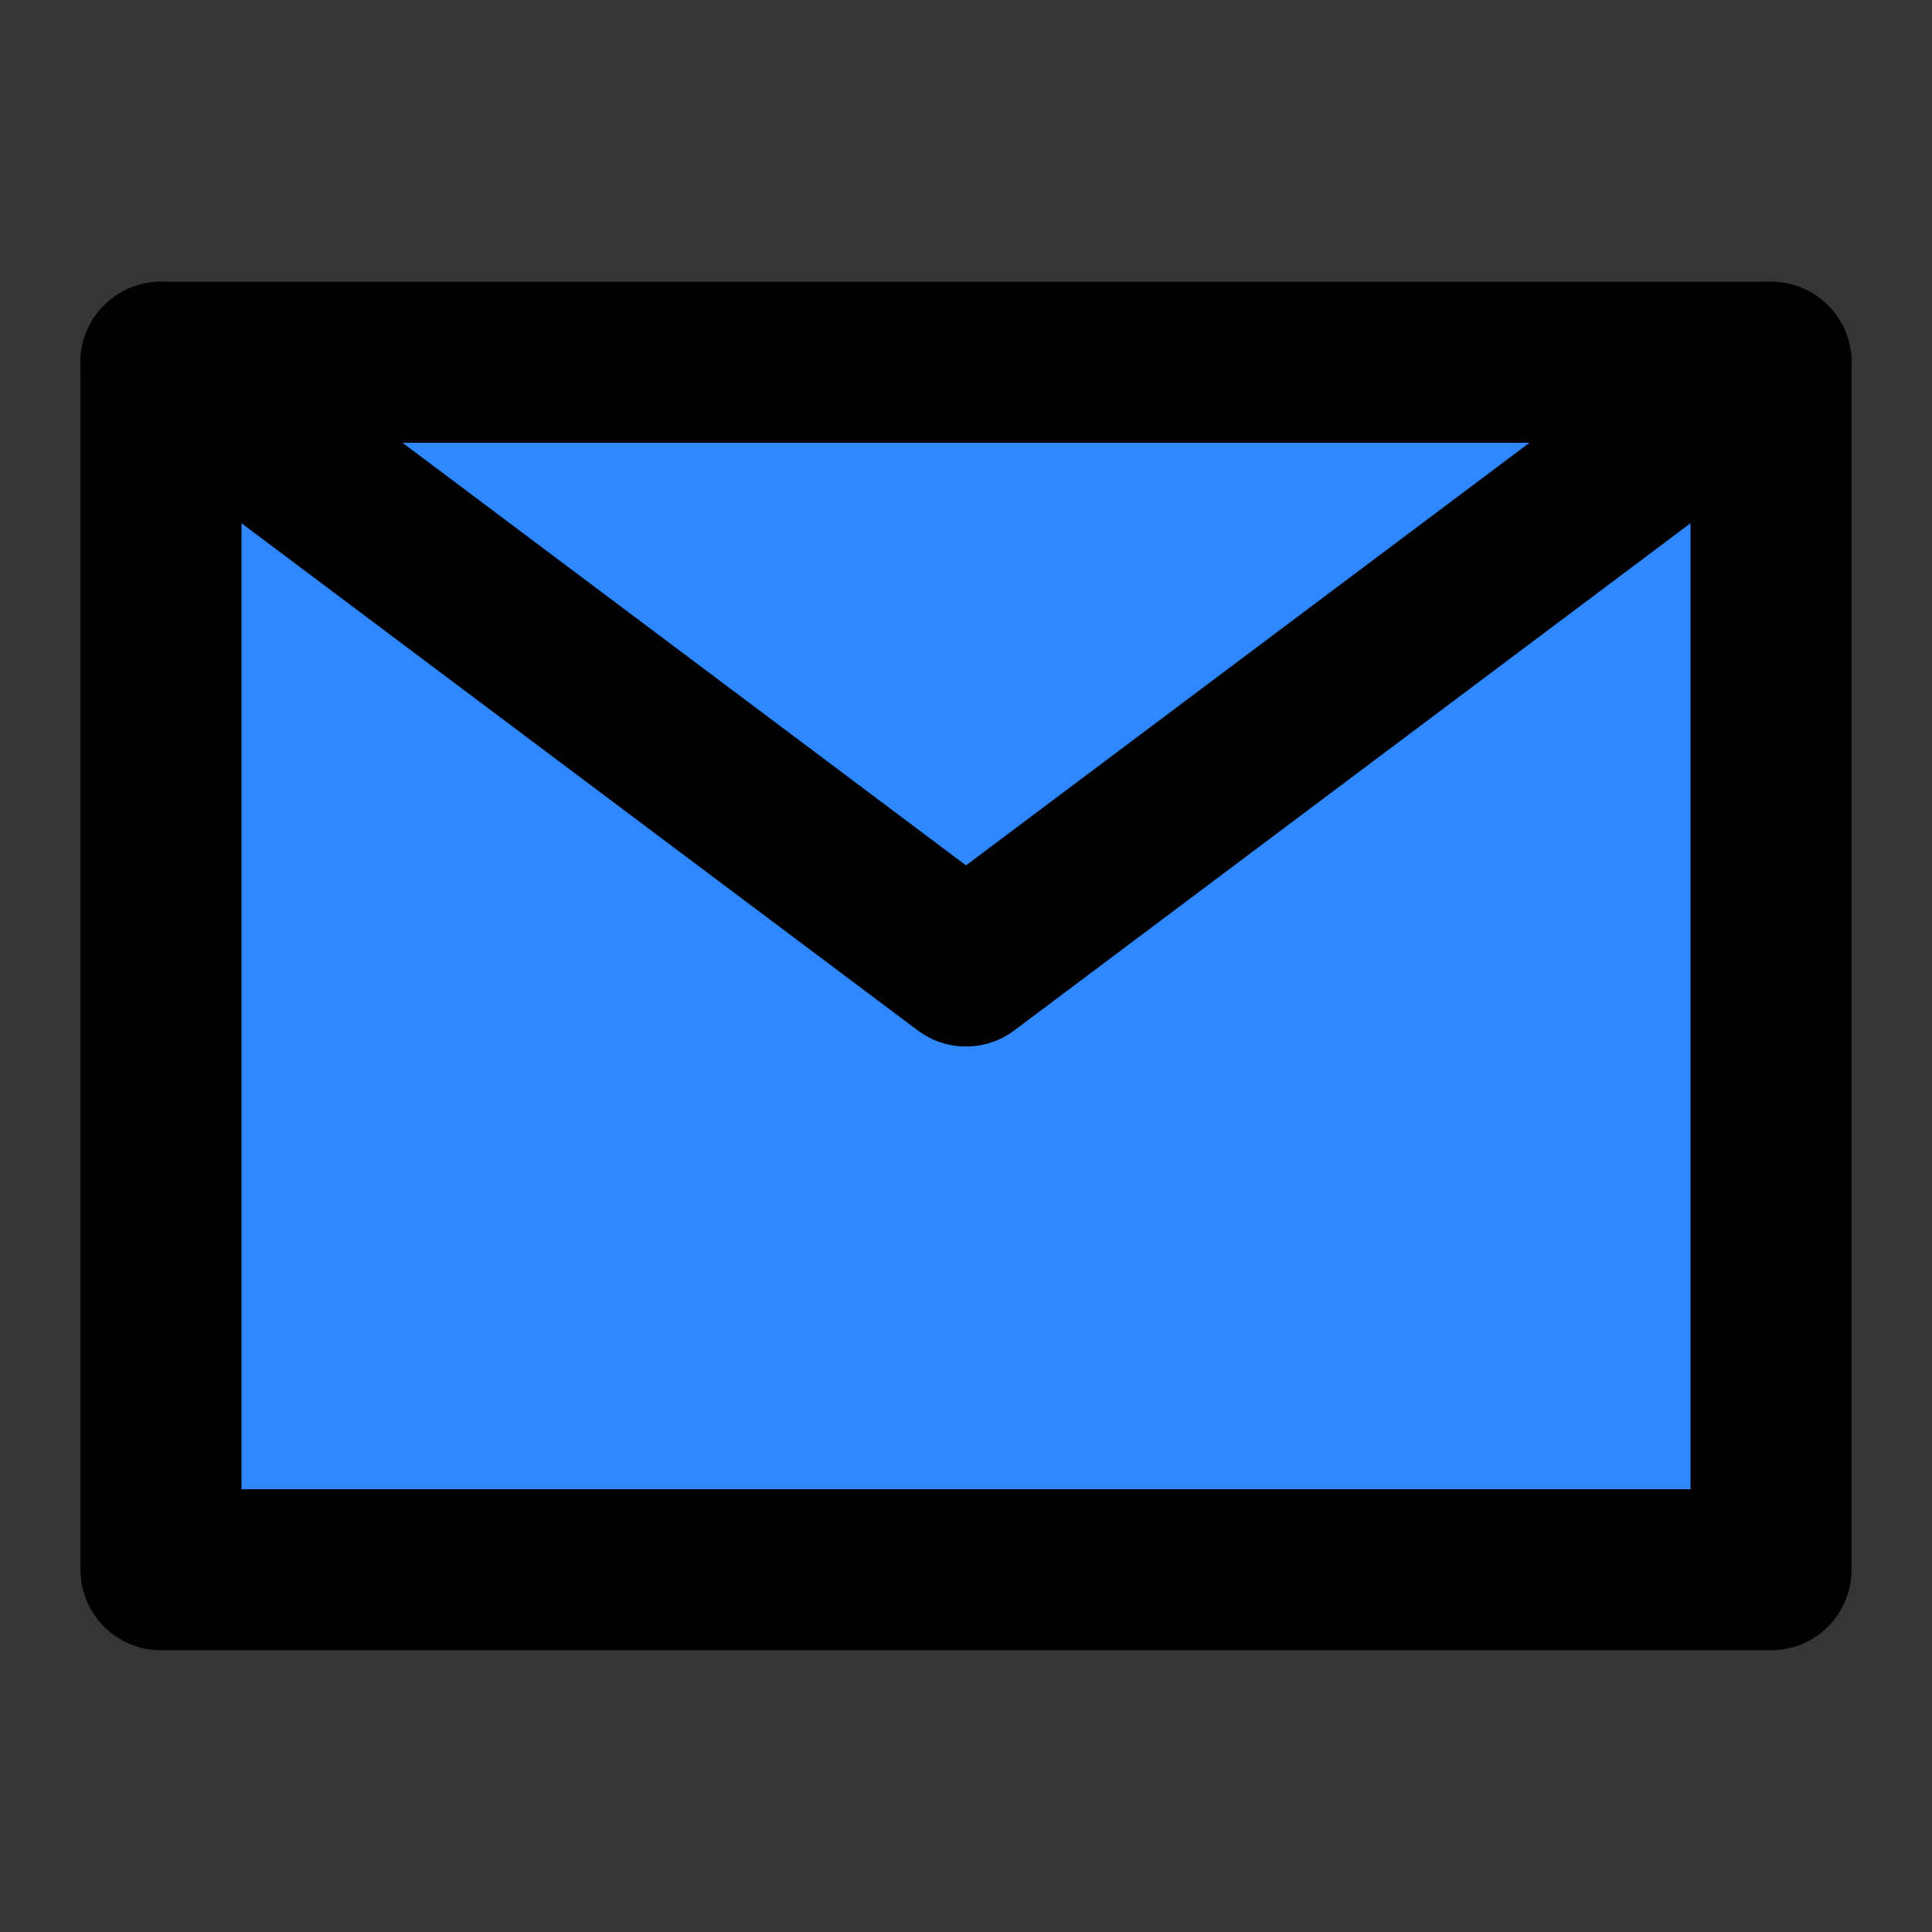 <svg width="48" height="48" viewBox="0 0 48 48" fill="none" xmlns="http://www.w3.org/2000/svg">
<rect x="0" y="0" width="48" height="48" fill="#333333" stroke="none"/>
<g id="Base/mail">
<path d="M0 0H48V48H0V0Z" fill="white" fill-opacity="0.01"/>
<g id="&#231;&#188;&#150;&#231;&#187;&#132;">
<rect id="Rectangle" x="4" y="9" width="40" height="30" fill="#2F88FF" stroke="black" stroke-width="4" stroke-linejoin="round"/>
<path id="Path 56" d="M4 9L24 24L44 9" stroke="black" stroke-width="4" stroke-linecap="round" stroke-linejoin="round"/>
</g>
</g>
</svg>
